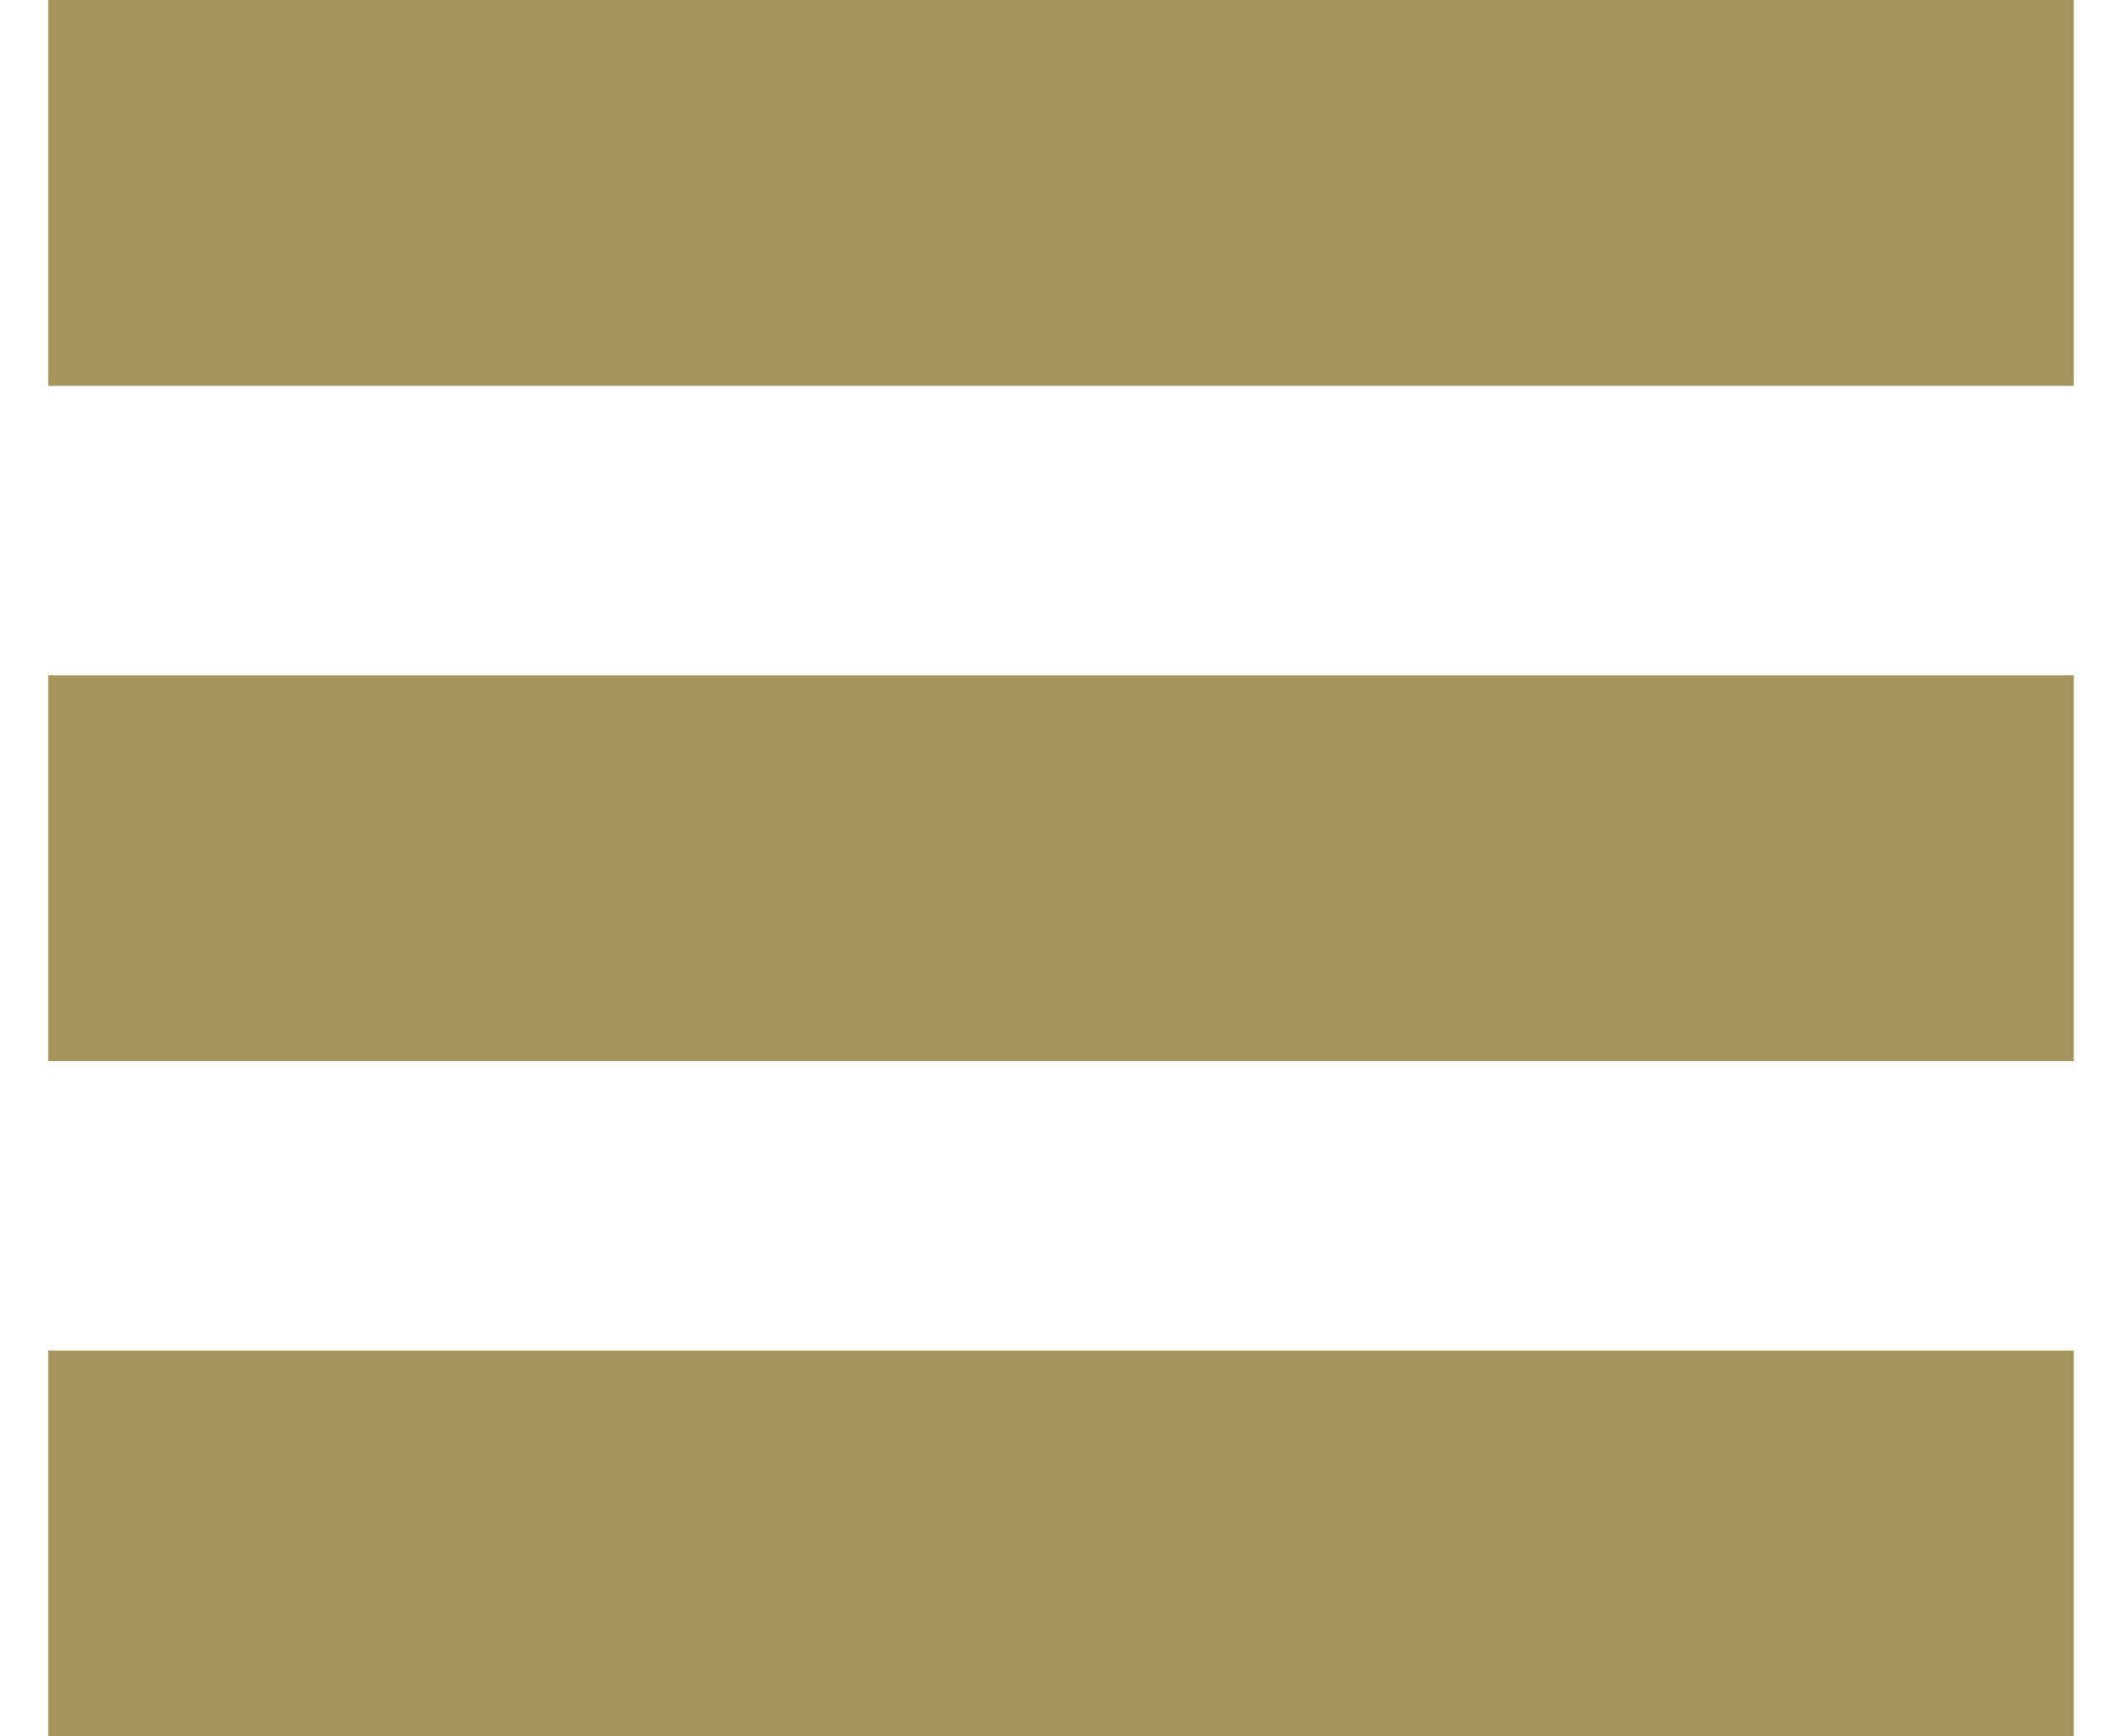 <?xml version="1.0" encoding="UTF-8"?>
<svg width="22px" height="18px" viewBox="0 0 22 18" version="1.1" xmlns="http://www.w3.org/2000/svg" xmlns:xlink="http://www.w3.org/1999/xlink">
    <!-- Generator: Sketch 52.6 (67491) - http://www.bohemiancoding.com/sketch -->
    <title>Group 6</title>
    <desc>Created with Sketch.</desc>
    <g id="Symbols" stroke="none" stroke-width="1" fill="none" fill-rule="evenodd">
        <g id="MENU" transform="translate(-335, -21)" fill="#A6945D">
            <g id="TOP-BAR-">
                <g transform="translate(0.5, 0)">
                    <g id="Group-5" transform="translate(335, 21)">
                        <g id="Group-6">
                            <rect id="Rectangle" x="0" y="0" width="21" height="4"></rect>
                            <rect id="Rectangle-Copy" x="0" y="7" width="21" height="4"></rect>
                            <rect id="Rectangle-Copy-2" x="0" y="14" width="21" height="4"></rect>
                        </g>
                    </g>
                </g>
            </g>
        </g>
    </g>
</svg>